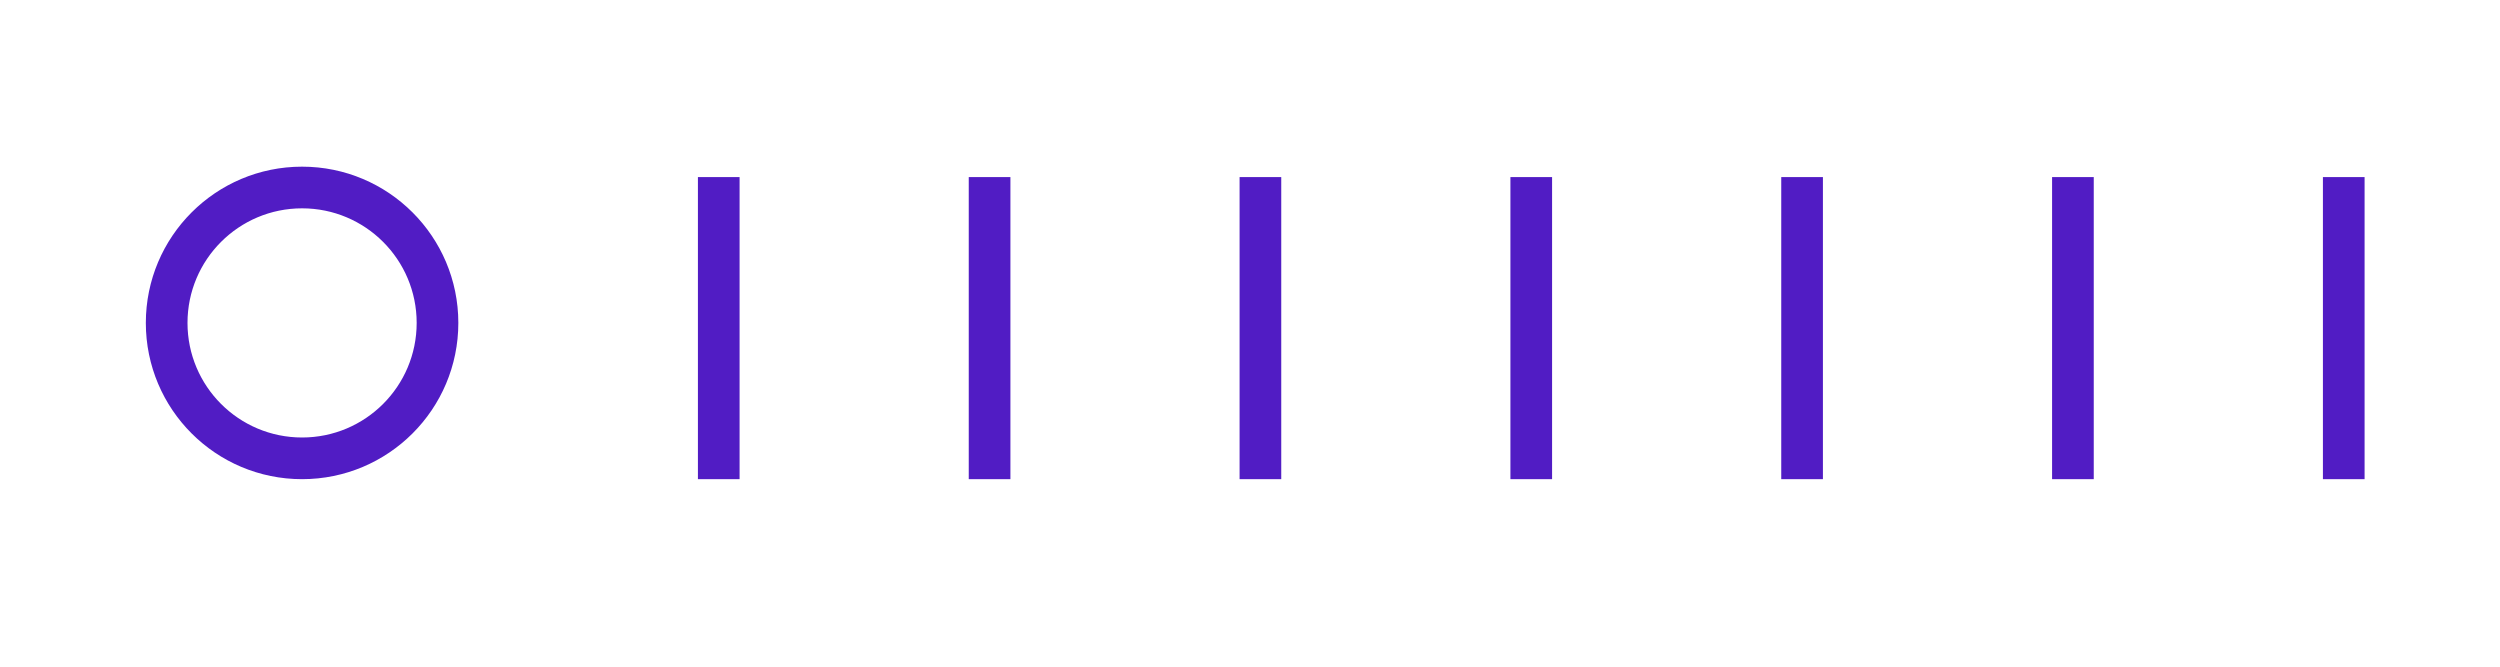 <?xml version="1.0" encoding="UTF-8"?>
<svg width="120" height="32" viewBox="0 0 120 32" fill="none" xmlns="http://www.w3.org/2000/svg">
  <path d="M14.5 8C10.358 8 7 11.358 7 15.5C7 19.642 10.358 23 14.5 23C18.642 23 22 19.642 22 15.5C22 11.358 18.642 8 14.5 8ZM14.5 21C11.462 21 9 18.538 9 15.5C9 12.462 11.462 10 14.5 10C17.538 10 20 12.462 20 15.5C20 18.538 17.538 21 14.5 21Z" fill="#511CC4"/>
  <path d="M35.5 8.5V23H33.5V8.5H35.5Z" fill="#511CC4"/>
  <path d="M48.5 8.5V23H46.5V8.5H48.5Z" fill="#511CC4"/>
  <path d="M61.5 8.5V23H59.5V8.5H61.5Z" fill="#511CC4"/>
  <path d="M74.5 8.5V23H72.5V8.5H74.5Z" fill="#511CC4"/>
  <path d="M87.5 8.5V23H85.5V8.5H87.5Z" fill="#511CC4"/>
  <path d="M100.5 8.5V23H98.5V8.5H100.5Z" fill="#511CC4"/>
  <path d="M113.5 8.5V23H111.5V8.5H113.5Z" fill="#511CC4"/>
</svg>